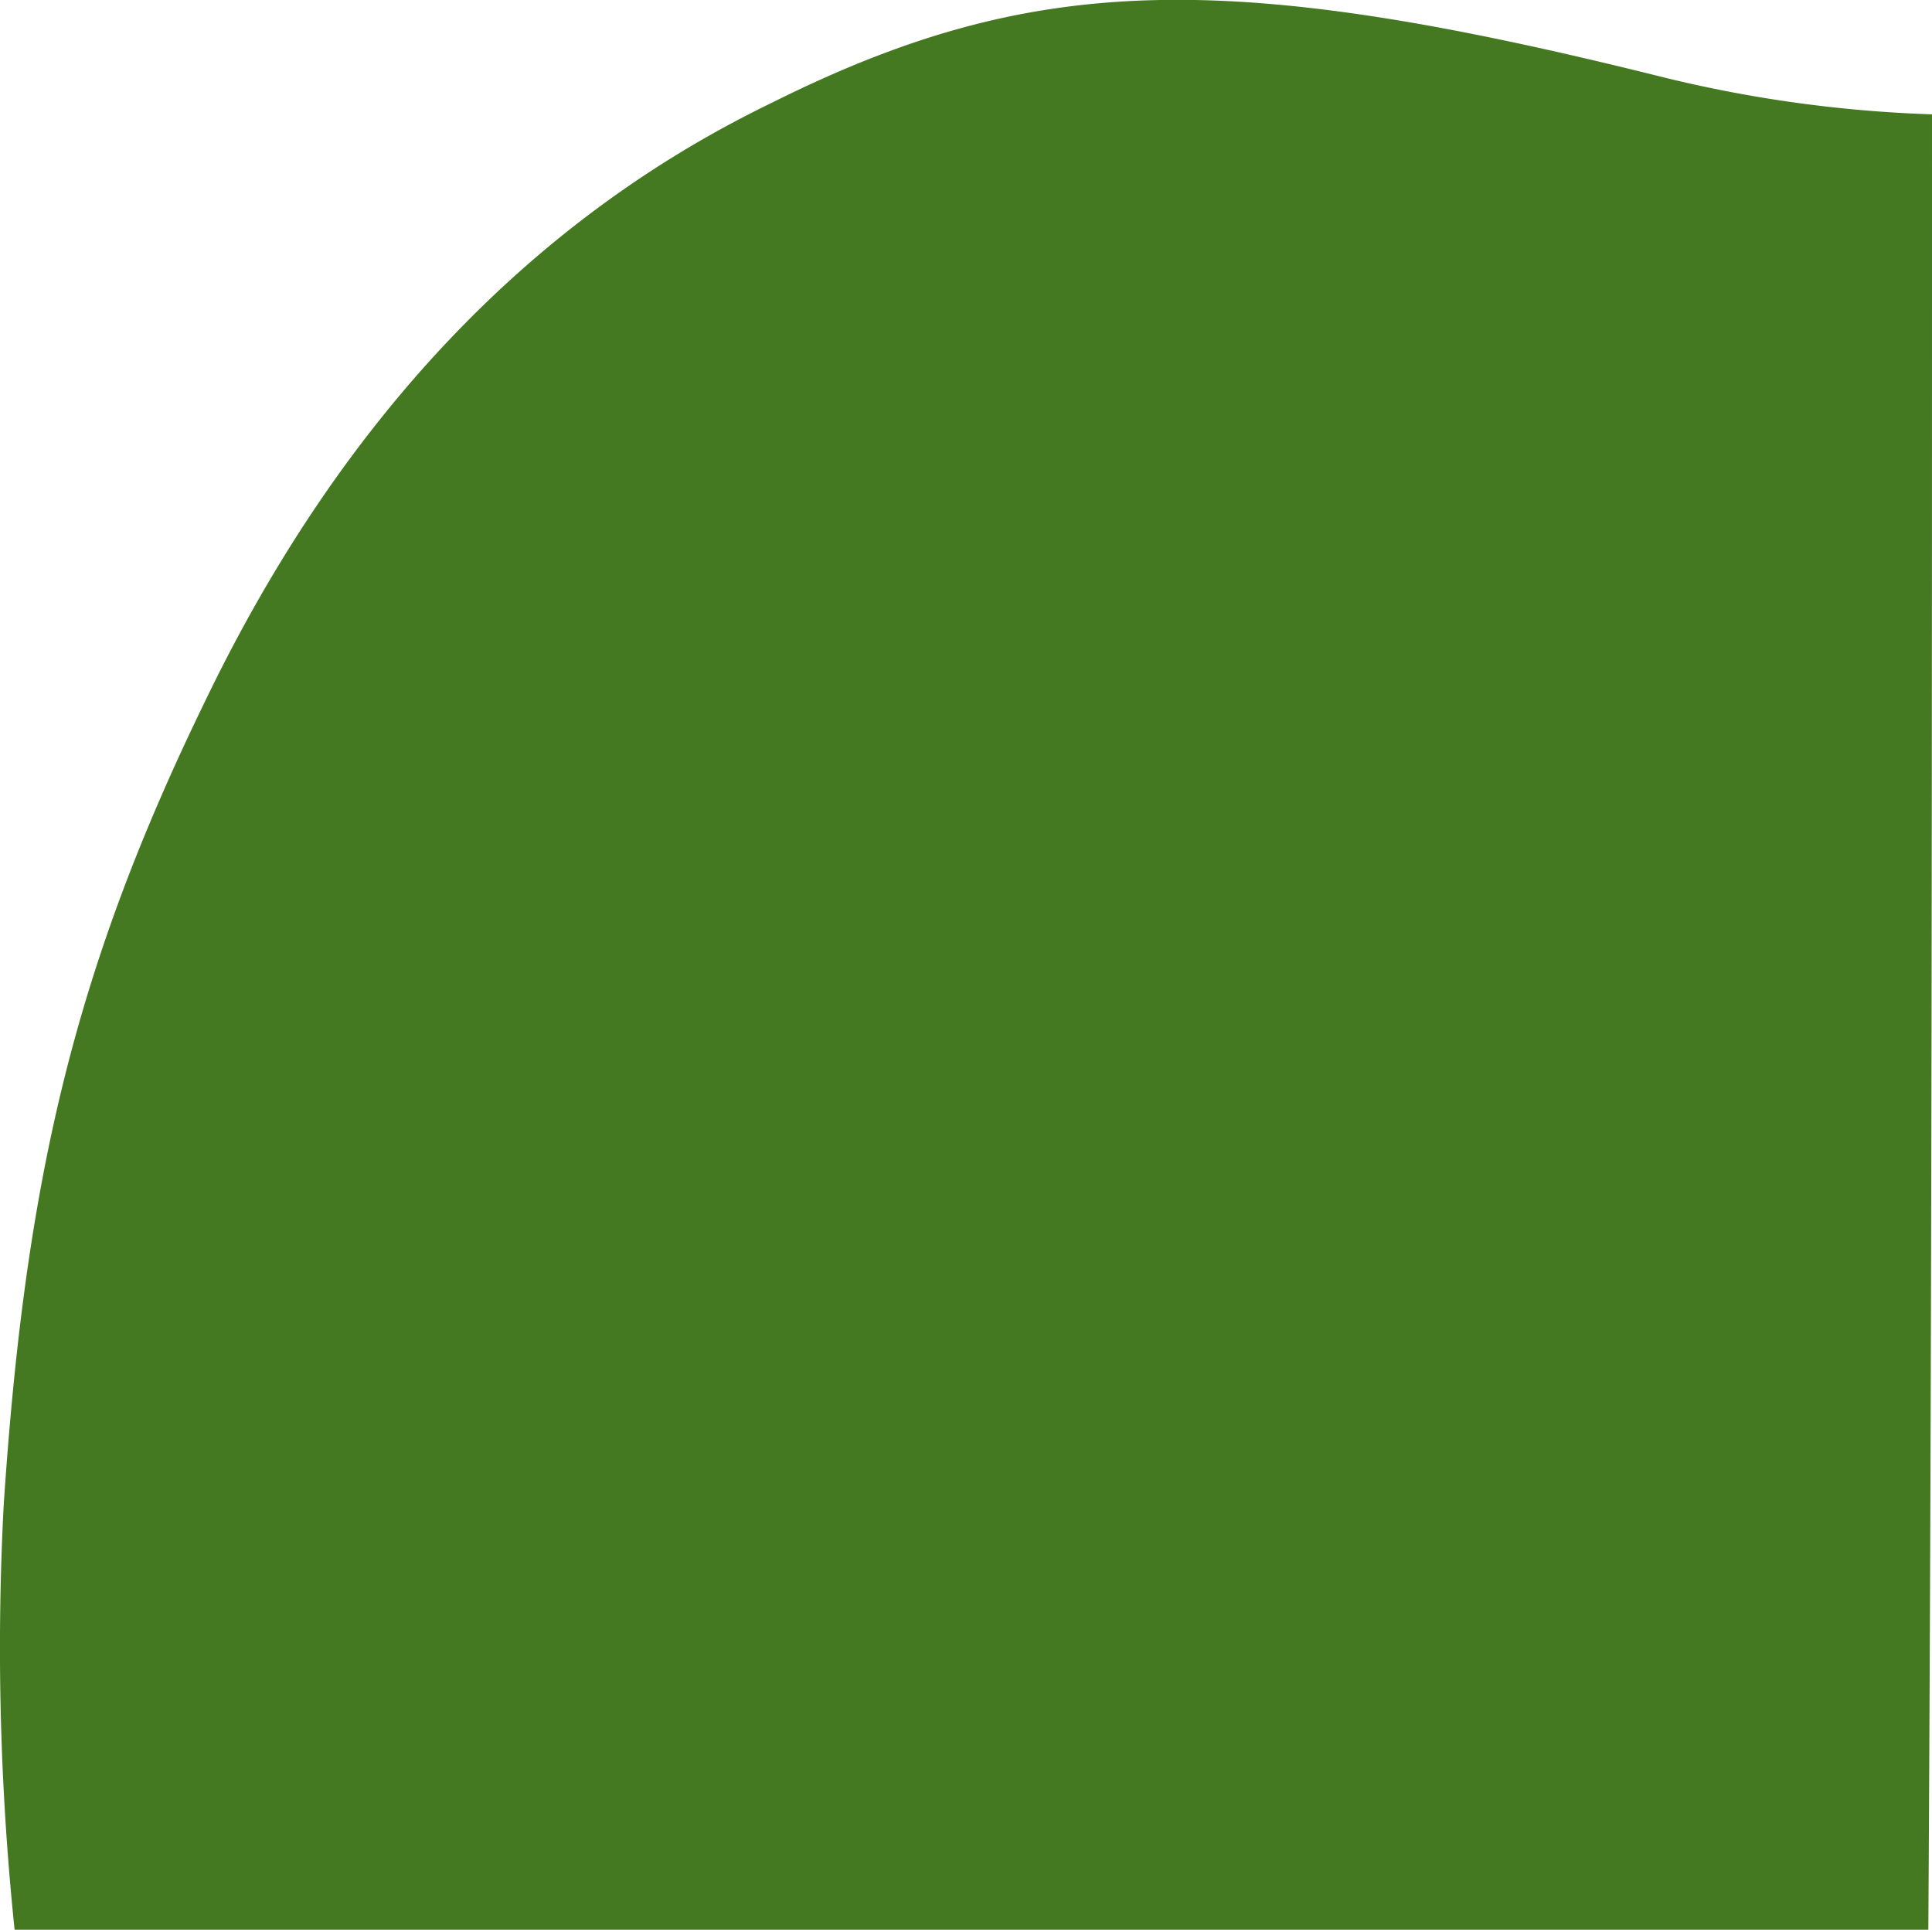 <svg id="svg5" xmlns="http://www.w3.org/2000/svg" viewBox="0 0 52.9 52.83"><defs><style>.cls-1{fill:#447821;}</style></defs><title>green_apple 1</title><path class="cls-1" d="M94.6,46.9a35.65,35.65,0,0,1-7.3-1c-12-3-17.3-2.9-24.5.7C56.2,49.8,51,55.3,47.3,63c-3.5,7.2-4.9,12.9-5.5,22a74.62,74.62,0,0,0,.3,11.6H94.5C94.6,80,94.6,63.4,94.6,46.9Z" transform="translate(-41.7 -43.77)"/></svg>